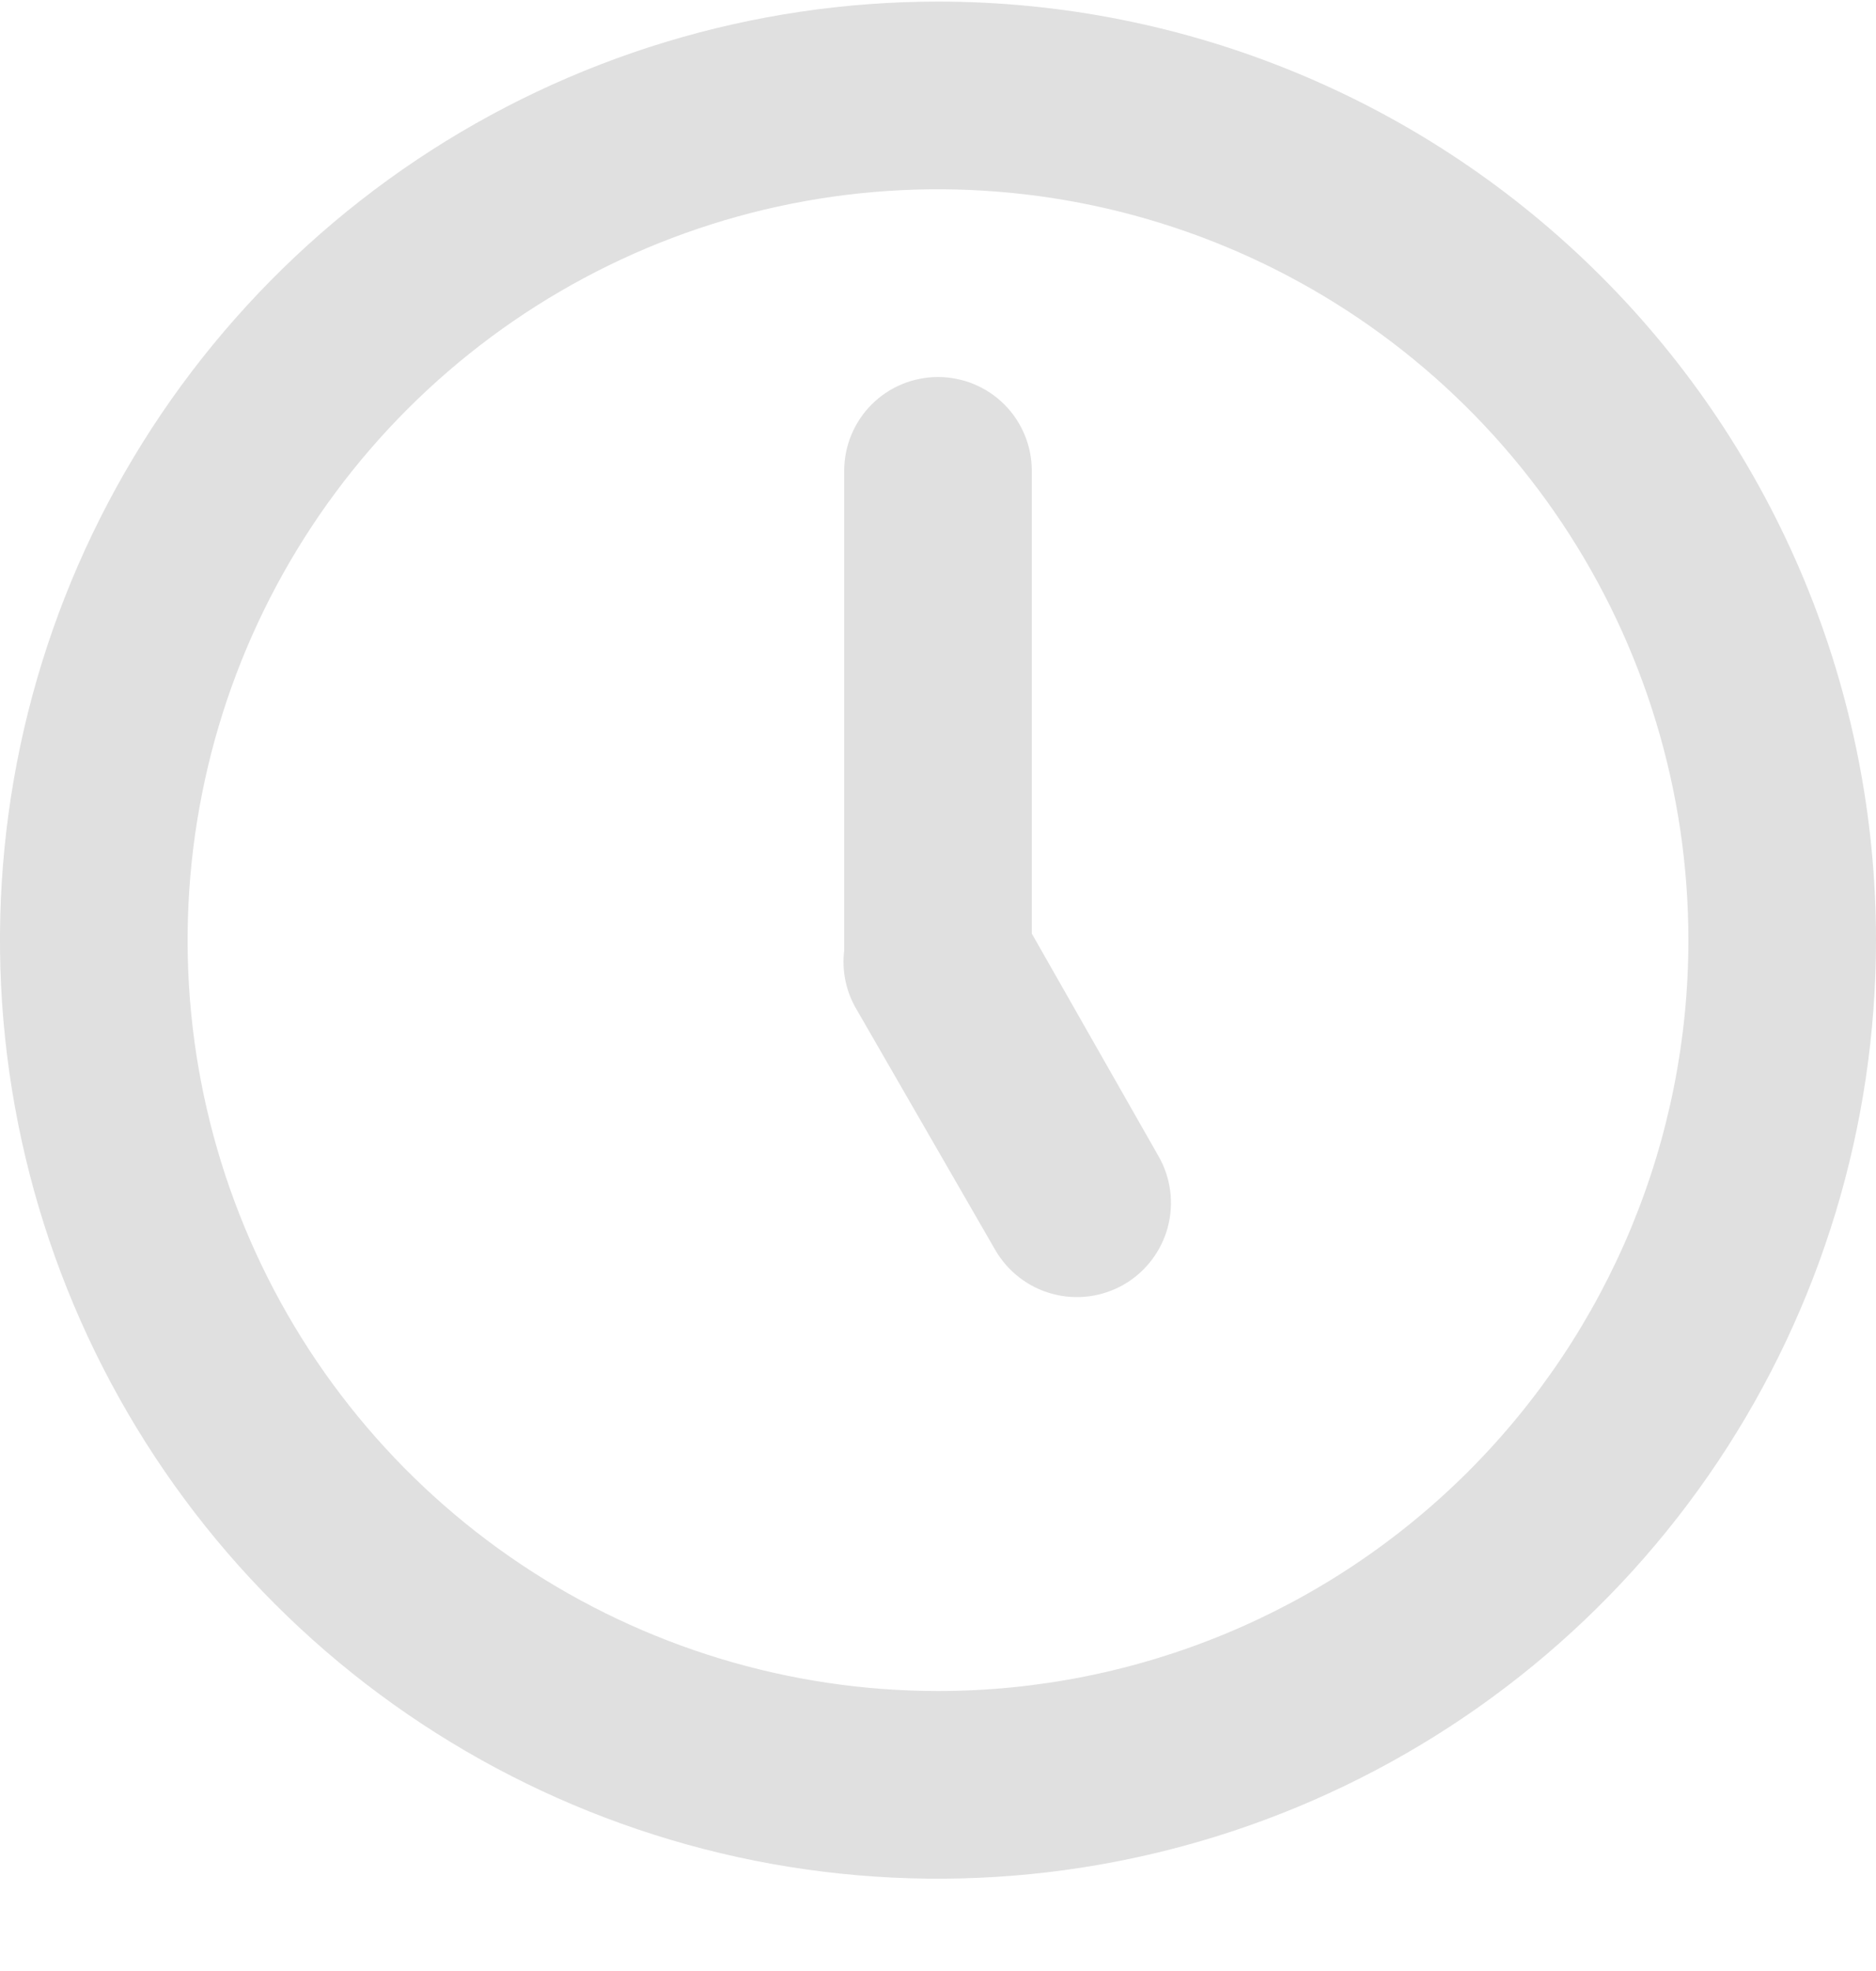 <svg width="20" height="21" viewBox="0 0 20 21" fill="none" xmlns="http://www.w3.org/2000/svg">
<path d="M10 0.017C8.022 0.017 6.089 0.603 4.444 1.702C2.8 2.801 1.518 4.363 0.761 6.19C0.004 8.017 -0.194 10.028 0.192 11.967C0.578 13.907 1.53 15.689 2.929 17.088C4.327 18.486 6.109 19.439 8.049 19.825C9.989 20.21 12 20.012 13.827 19.255C15.654 18.498 17.216 17.217 18.315 15.572C19.413 13.928 20 11.994 20 10.017C20 8.703 19.741 7.403 19.239 6.19C18.736 4.977 18 3.874 17.071 2.946C16.142 2.017 15.04 1.28 13.827 0.778C12.614 0.275 11.313 0.017 10 0.017ZM10 18.017C8.418 18.017 6.871 17.547 5.555 16.668C4.24 15.789 3.214 14.54 2.609 13.078C2.003 11.616 1.845 10.008 2.154 8.456C2.462 6.904 3.224 5.479 4.343 4.36C5.462 3.241 6.887 2.479 8.439 2.17C9.991 1.862 11.6 2.02 13.062 2.626C14.523 3.231 15.773 4.256 16.652 5.572C17.531 6.888 18 8.434 18 10.017C18 12.138 17.157 14.173 15.657 15.674C14.157 17.174 12.122 18.017 10 18.017ZM11 9.947V5.017C11 4.751 10.895 4.497 10.707 4.309C10.52 4.122 10.265 4.017 10 4.017C9.735 4.017 9.48 4.122 9.293 4.309C9.105 4.497 9 4.751 9 5.017V10.017C9 10.017 9 10.087 9 10.127C8.975 10.33 9.014 10.536 9.11 10.717L10.61 13.317C10.743 13.547 10.961 13.716 11.218 13.785C11.475 13.855 11.749 13.819 11.98 13.687C12.211 13.554 12.379 13.335 12.449 13.078C12.518 12.821 12.483 12.547 12.35 12.317L11 9.947Z" fill="#e0e0e0"/>
</svg>
